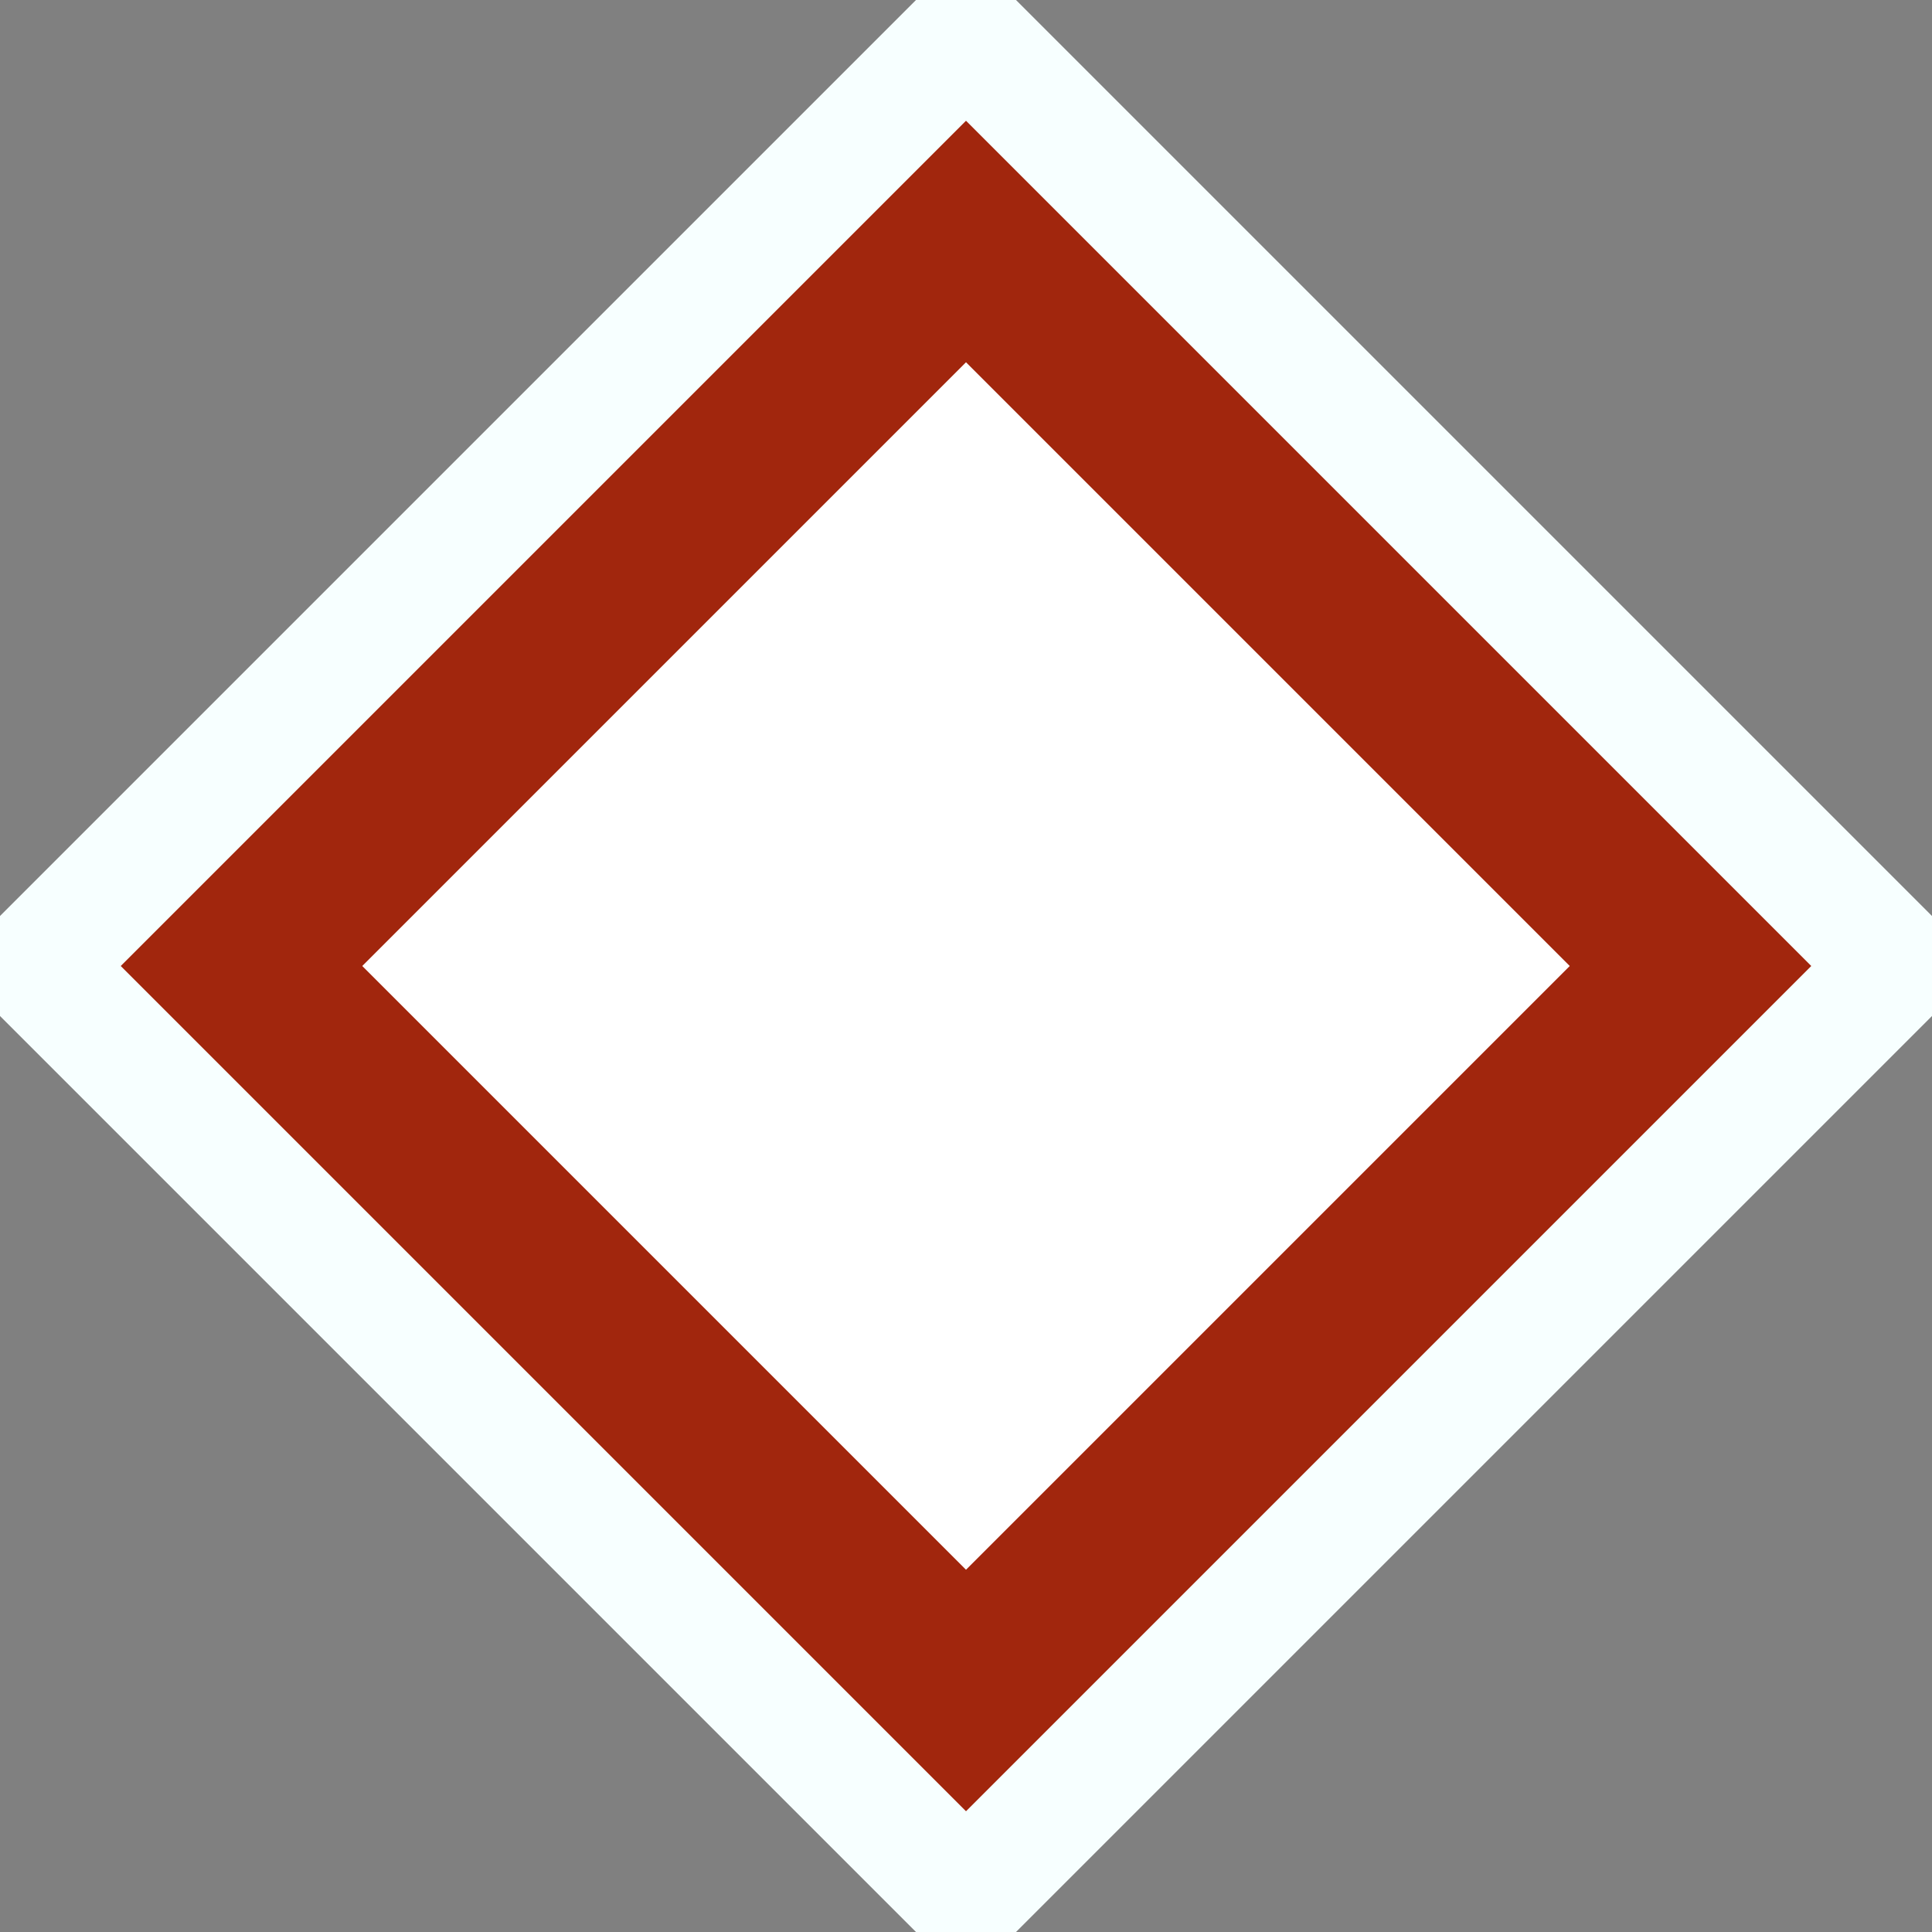 <svg ti:v="1" width="16" height="16" viewBox="0 0 16 16" xmlns="http://www.w3.org/2000/svg" xmlns:ti="urn:schemas-jetbrains-com:tisvg"><rect x="0" y="0" width="16" height="16" fill="#808080" stroke="none"/><rect id="frame" width="16" height="16" fill="none"/><path d="M7.586 0L0 7.586v.828L7.586 16h.828L16 8.414v-.828L8.414 0h-.828z" fill="#F7FFFF"/><path d="M1 8l7-7 7 7-7 7z" fill="#A1260D"/><path d="M3 8l5-5 5 5-5 5z" fill="#FFF"/></svg>